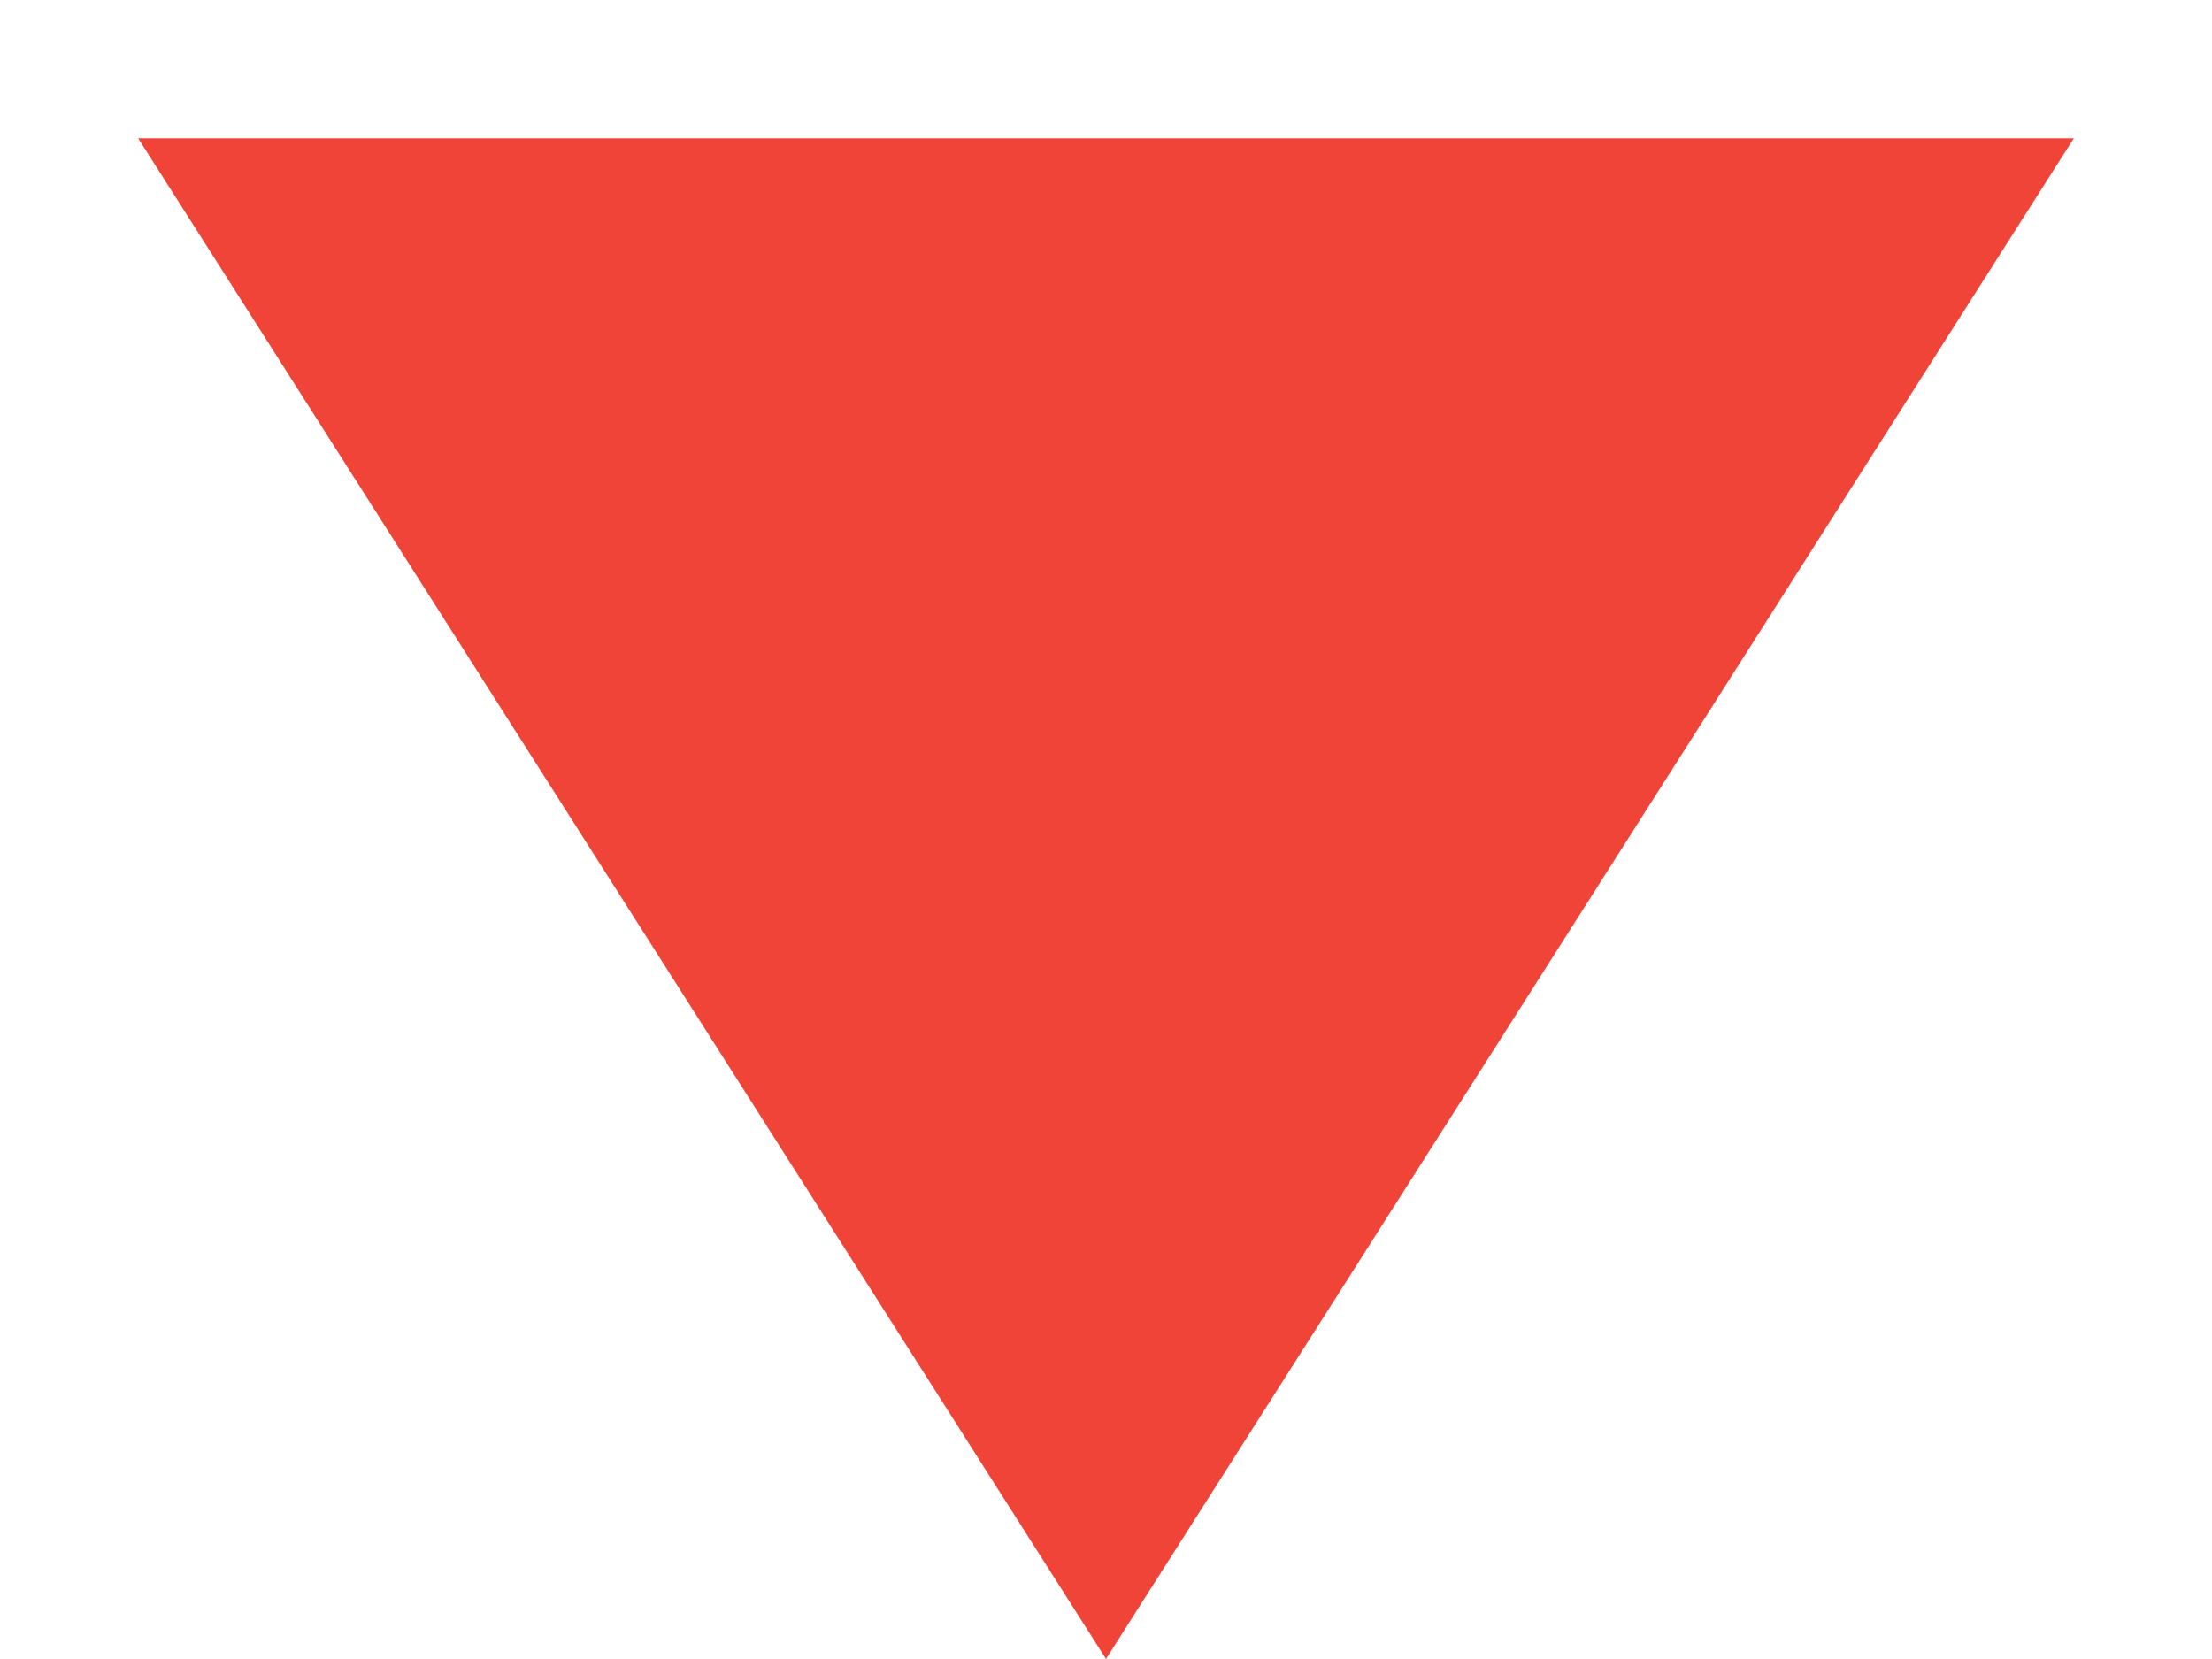 <svg width="8" height="6" viewBox="0 0 8 6" fill="none" xmlns="http://www.w3.org/2000/svg">
<path d="M4 4.603L1.866 1.25L6.134 1.25L4 4.603Z" fill="#F04438" stroke="#F04438" stroke-width="1.5"/>
</svg>
